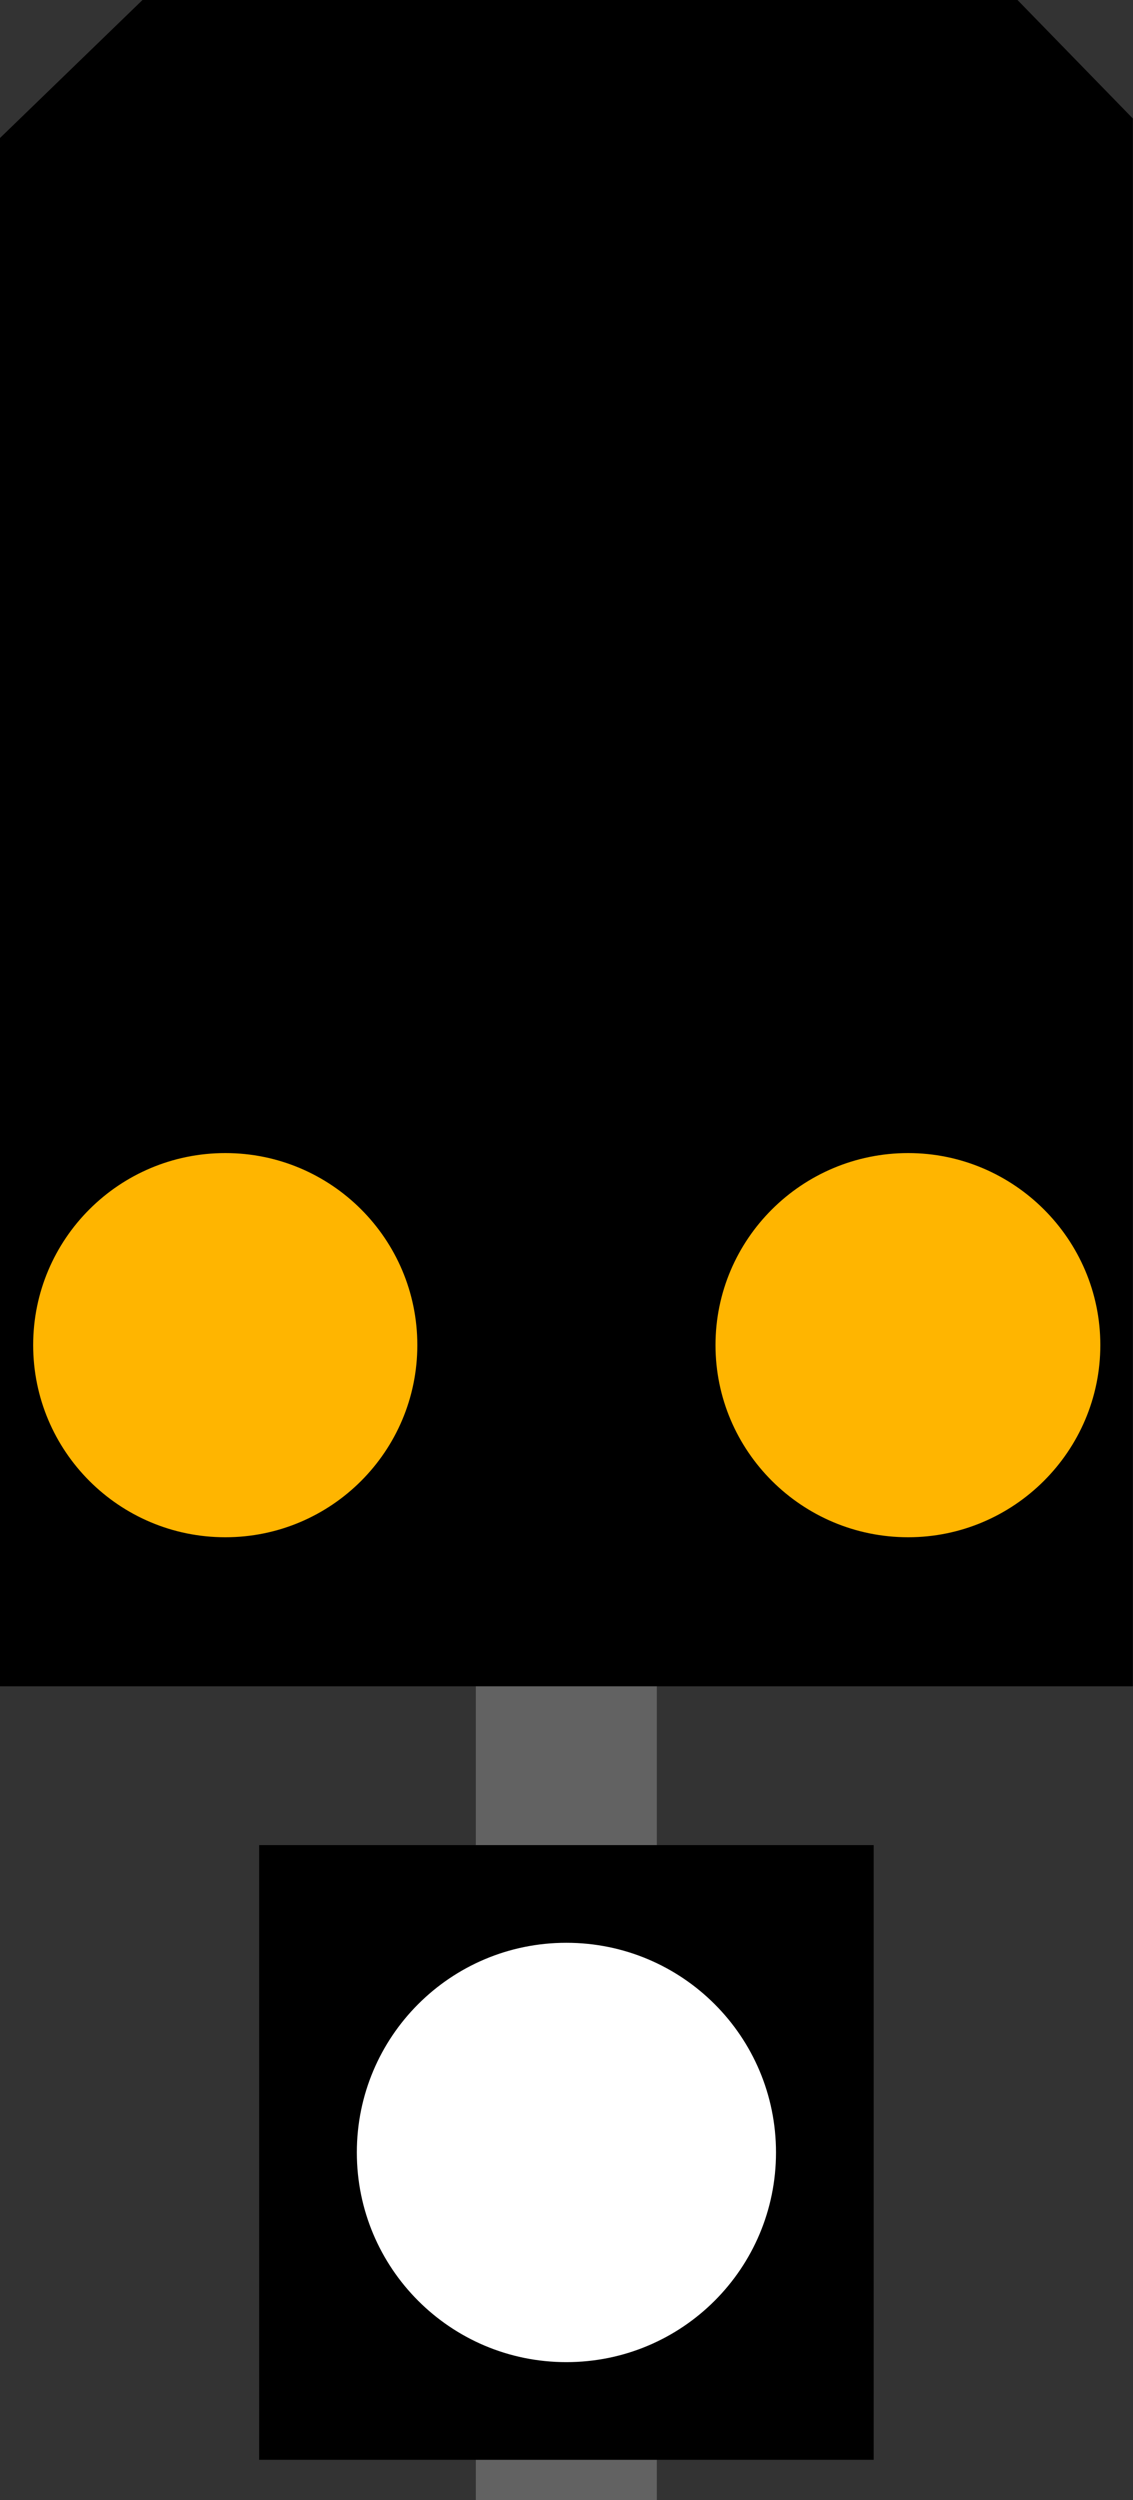 <?xml version="1.0" encoding="UTF-8"?>
<svg xmlns="http://www.w3.org/2000/svg" xmlns:xlink="http://www.w3.org/1999/xlink" width="6.798" height="15" viewBox="0 0 6.798 15">
<rect x="0" y="0" width="6.798" height="15" fill="#333333" stroke="none"/>
<path fill-rule="nonzero" fill="rgb(38.431%, 38.431%, 38.431%)" fill-opacity="1" d="M 2.855 9.902 L 3.941 9.902 L 3.941 15 L 2.855 15 Z M 2.855 9.902 "/>
<path fill-rule="nonzero" fill="rgb(0%, 0%, 0%)" fill-opacity="1" d="M 0 0.828 L 0.855 0 L 6.105 0 L 6.797 0.711 L 6.797 10.117 L 0 10.117 Z M 0 0.828 "/>
<path fill-rule="nonzero" fill="rgb(100%, 70.98%, 0%)" fill-opacity="1" d="M 6.602 8.07 C 6.602 8.707 6.082 9.223 5.449 9.223 C 4.812 9.223 4.293 8.707 4.293 8.07 C 4.293 7.434 4.812 6.918 5.449 6.918 C 6.082 6.918 6.602 7.434 6.602 8.07 Z M 6.602 8.07 "/>
<path fill-rule="nonzero" fill="rgb(100%, 70.98%, 0%)" fill-opacity="1" d="M 2.504 8.07 C 2.504 8.707 1.988 9.223 1.352 9.223 C 0.715 9.223 0.199 8.707 0.199 8.07 C 0.199 7.434 0.715 6.918 1.352 6.918 C 1.988 6.918 2.504 7.434 2.504 8.07 Z M 2.504 8.07 "/>
<path fill-rule="nonzero" fill="rgb(0%, 0%, 0%)" fill-opacity="1" d="M 1.555 11.07 L 5.242 11.07 L 5.242 14.758 L 1.555 14.758 Z M 1.555 11.07 "/>
<path fill-rule="nonzero" fill="rgb(100%, 100%, 100%)" fill-opacity="1" d="M 4.656 12.914 C 4.656 13.609 4.094 14.172 3.398 14.172 C 2.703 14.172 2.141 13.609 2.141 12.914 C 2.141 12.219 2.703 11.656 3.398 11.656 C 4.094 11.656 4.656 12.219 4.656 12.914 Z M 4.656 12.914 "/>
</svg>
